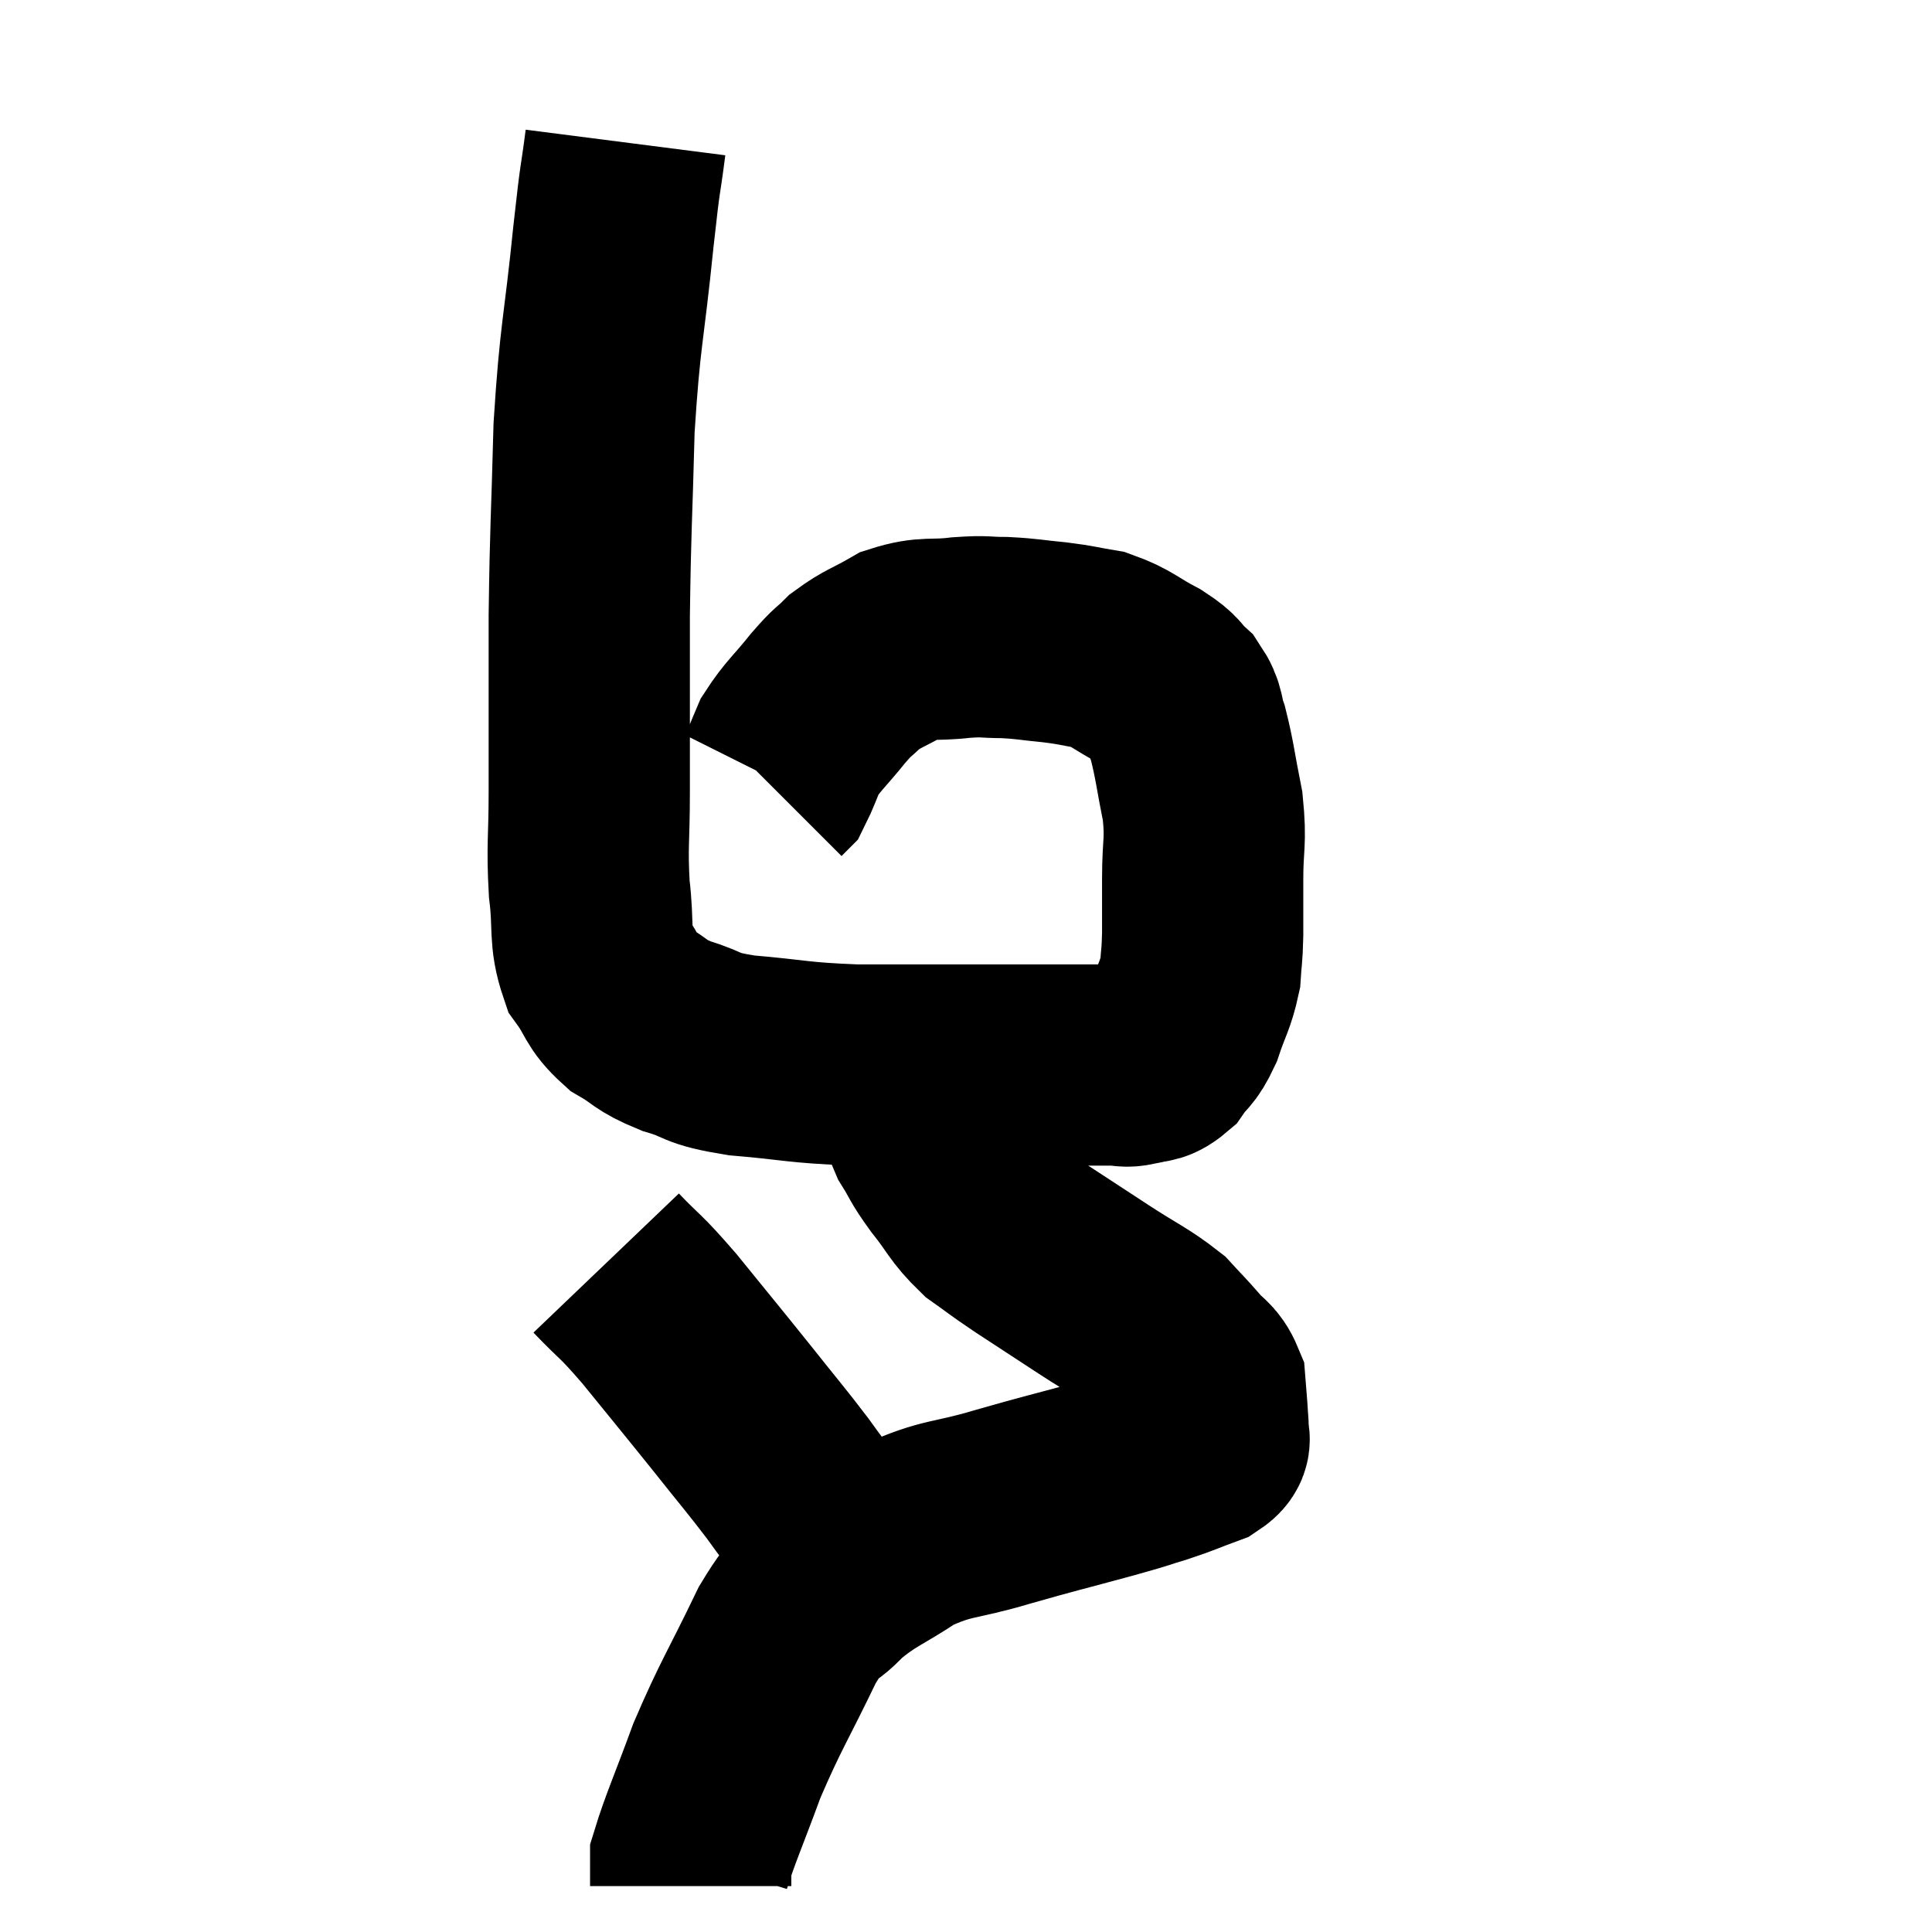 <svg width="48" height="48" viewBox="0 0 48 48" xmlns="http://www.w3.org/2000/svg"><path d="M 15.54 3.54 C 15.39 4.71, 15.435 4.11, 15.24 5.88 C 15 8.25, 14.91 8.265, 14.76 10.62 C 14.7 12.96, 14.67 13.035, 14.64 15.3 C 14.64 17.49, 14.64 17.985, 14.64 19.68 C 14.64 20.88, 14.58 21, 14.64 22.08 C 14.76 23.04, 14.625 23.25, 14.88 24 C 15.27 24.54, 15.18 24.645, 15.66 25.08 C 16.23 25.41, 16.11 25.455, 16.8 25.74 C 17.61 25.98, 17.31 26.04, 18.42 26.22 C 19.83 26.34, 19.755 26.4, 21.24 26.46 C 22.8 26.46, 23.01 26.46, 24.36 26.46 C 25.5 26.46, 25.8 26.46, 26.64 26.46 C 27.18 26.46, 27.33 26.46, 27.72 26.46 C 27.96 26.46, 27.915 26.52, 28.2 26.46 C 28.53 26.34, 28.56 26.475, 28.86 26.22 C 29.13 25.83, 29.16 25.95, 29.4 25.44 C 29.61 24.81, 29.7 24.735, 29.82 24.18 C 29.85 23.7, 29.865 23.805, 29.88 23.22 C 29.88 22.53, 29.88 22.635, 29.88 21.84 C 29.88 20.94, 29.97 20.94, 29.88 20.04 C 29.7 19.14, 29.685 18.9, 29.52 18.24 C 29.37 17.82, 29.46 17.76, 29.22 17.4 C 28.89 17.1, 29.04 17.115, 28.56 16.8 C 27.93 16.47, 27.885 16.35, 27.3 16.14 C 26.76 16.05, 26.805 16.035, 26.22 15.96 C 25.59 15.9, 25.545 15.87, 24.96 15.84 C 24.42 15.84, 24.525 15.795, 23.88 15.84 C 23.13 15.93, 23.04 15.81, 22.38 16.02 C 21.81 16.35, 21.69 16.35, 21.24 16.68 C 20.91 17.01, 20.985 16.875, 20.58 17.34 C 20.1 17.94, 19.95 18.03, 19.62 18.54 C 19.44 18.96, 19.38 19.14, 19.26 19.38 C 19.2 19.44, 19.17 19.47, 19.14 19.5 C 19.14 19.5, 19.14 19.5, 19.14 19.5 L 19.14 19.5" fill="none" stroke="black" stroke-width="5"></path><path d="M 22.62 26.4 C 22.71 26.79, 22.695 26.745, 22.8 27.18 C 22.92 27.66, 22.83 27.66, 23.04 28.14 C 23.34 28.62, 23.25 28.56, 23.64 29.1 C 24.12 29.7, 24.105 29.82, 24.6 30.3 C 25.11 30.66, 24.975 30.585, 25.62 31.02 C 26.4 31.53, 26.4 31.53, 27.18 32.04 C 27.96 32.55, 28.185 32.625, 28.74 33.06 C 29.07 33.42, 29.1 33.435, 29.4 33.78 C 29.67 34.11, 29.79 34.08, 29.94 34.44 C 29.97 34.83, 29.985 34.95, 30 35.22 C 30 35.37, 30.03 35.34, 30 35.52 C 29.94 35.73, 30.195 35.73, 29.88 35.94 C 29.31 36.15, 29.325 36.165, 28.74 36.36 C 28.14 36.54, 28.5 36.45, 27.54 36.72 C 26.22 37.08, 26.16 37.08, 24.9 37.44 C 23.7 37.8, 23.55 37.68, 22.5 38.16 C 21.6 38.76, 21.435 38.745, 20.7 39.36 C 20.13 39.99, 20.22 39.525, 19.56 40.62 C 18.81 42.18, 18.66 42.345, 18.06 43.74 C 17.61 44.97, 17.385 45.465, 17.16 46.2 C 17.16 46.44, 17.16 46.515, 17.16 46.68 L 17.16 46.86" fill="none" stroke="black" stroke-width="5"></path><path d="M 15.06 31.38 C 15.72 32.07, 15.6 31.86, 16.38 32.76 C 17.28 33.87, 17.385 33.99, 18.18 34.98 C 18.87 35.85, 19.035 36.03, 19.56 36.72 C 19.92 37.23, 20.025 37.32, 20.28 37.74 C 20.43 38.07, 20.505 38.235, 20.58 38.4 C 20.58 38.4, 20.58 38.4, 20.58 38.4 L 20.58 38.4" fill="none" stroke="black" stroke-width="5"></path></svg>